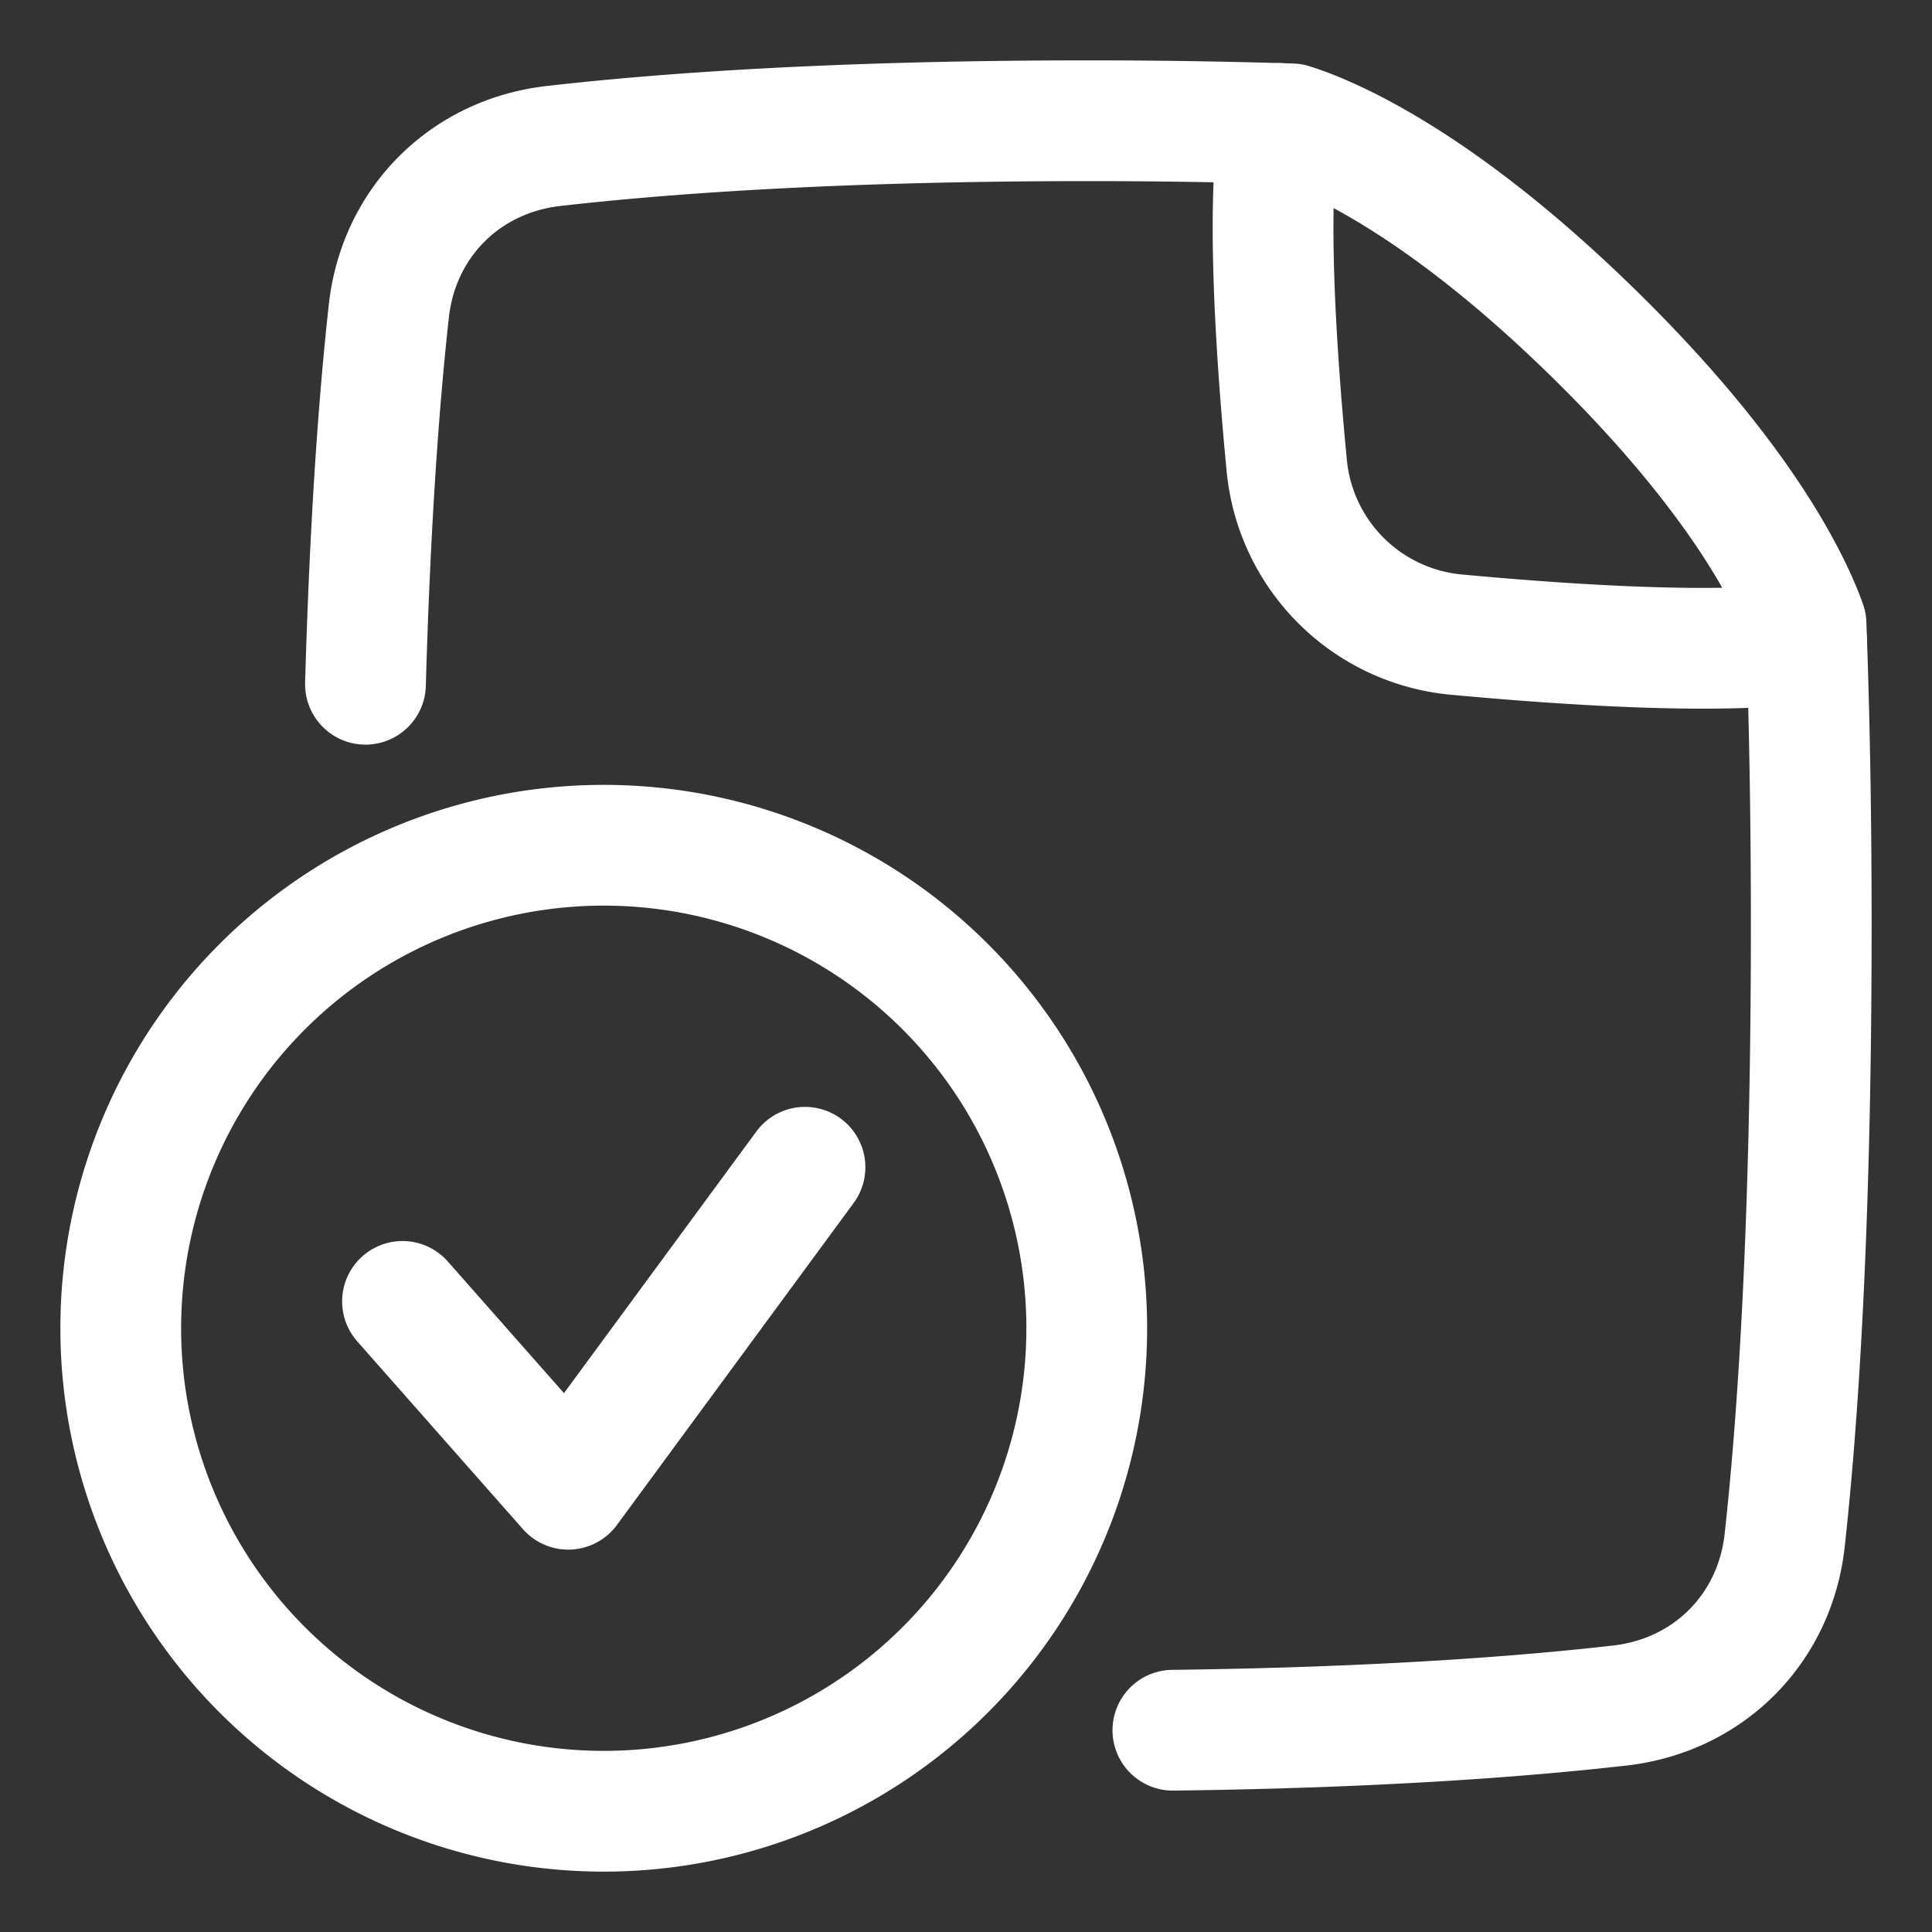 <svg xmlns="http://www.w3.org/2000/svg" fill="none" viewBox="0 0 48 48" id="File-Check-Alternate--Streamline-Plump.svg" height="48" width="48">
	<rect x="0" y="0" width="48" height="48" fill="#333333" stroke="none"/>
	<desc>
		File Check Alternate Streamline Icon: https://streamlinehq.com
	</desc>
	<g id="file-check-alternate--file-common-check">
		<path id="Subtract" stroke="#fff" stroke-linecap="round" stroke-linejoin="round" d="M29.14 42.987c5.119 -0.063 8.743 -0.344 11.108 -0.614 2.2 -0.252 3.85 -1.903 4.092 -4.105 0.319 -2.89 0.66 -7.741 0.66 -15.268 0 -2.876 -0.05 -5.361 -0.13 -7.496 -0.351 -0.982 -1.55 -3.568 -5.266 -7.21 -3.941 -3.864 -6.67 -4.952 -7.519 -5.217A161.796 161.796 0 0 0 27 3c-6.264 0 -10.566 0.32 -13.248 0.627 -2.201 0.252 -3.85 1.903 -4.092 4.105 -0.225 2.034 -0.46 5.04 -0.58 9.268" stroke-width="3">
		</path>
		<path id="Intersect" stroke="#fff" stroke-linecap="round" stroke-linejoin="round" d="M44.884 15.96c-2.087 0.31 -5.84 0.072 -8.688 -0.192a4.664 4.664 0 0 1 -4.228 -4.21c-0.269 -2.803 -0.507 -6.468 -0.181 -8.489" stroke-width="3">
		</path>
		<path id="Ellipse 18" stroke="#fff" stroke-linecap="round" stroke-linejoin="round" d="M3 33a12 12 0 1 0 24 0 12 12 0 1 0 -24 0" stroke-width="3">
		</path>
		<path id="Vector 972" stroke="#fff" stroke-linecap="round" stroke-linejoin="round" d="m20 29 -5.882 8L10 32.333" stroke-width="3">
		</path>
	</g>
</svg>
